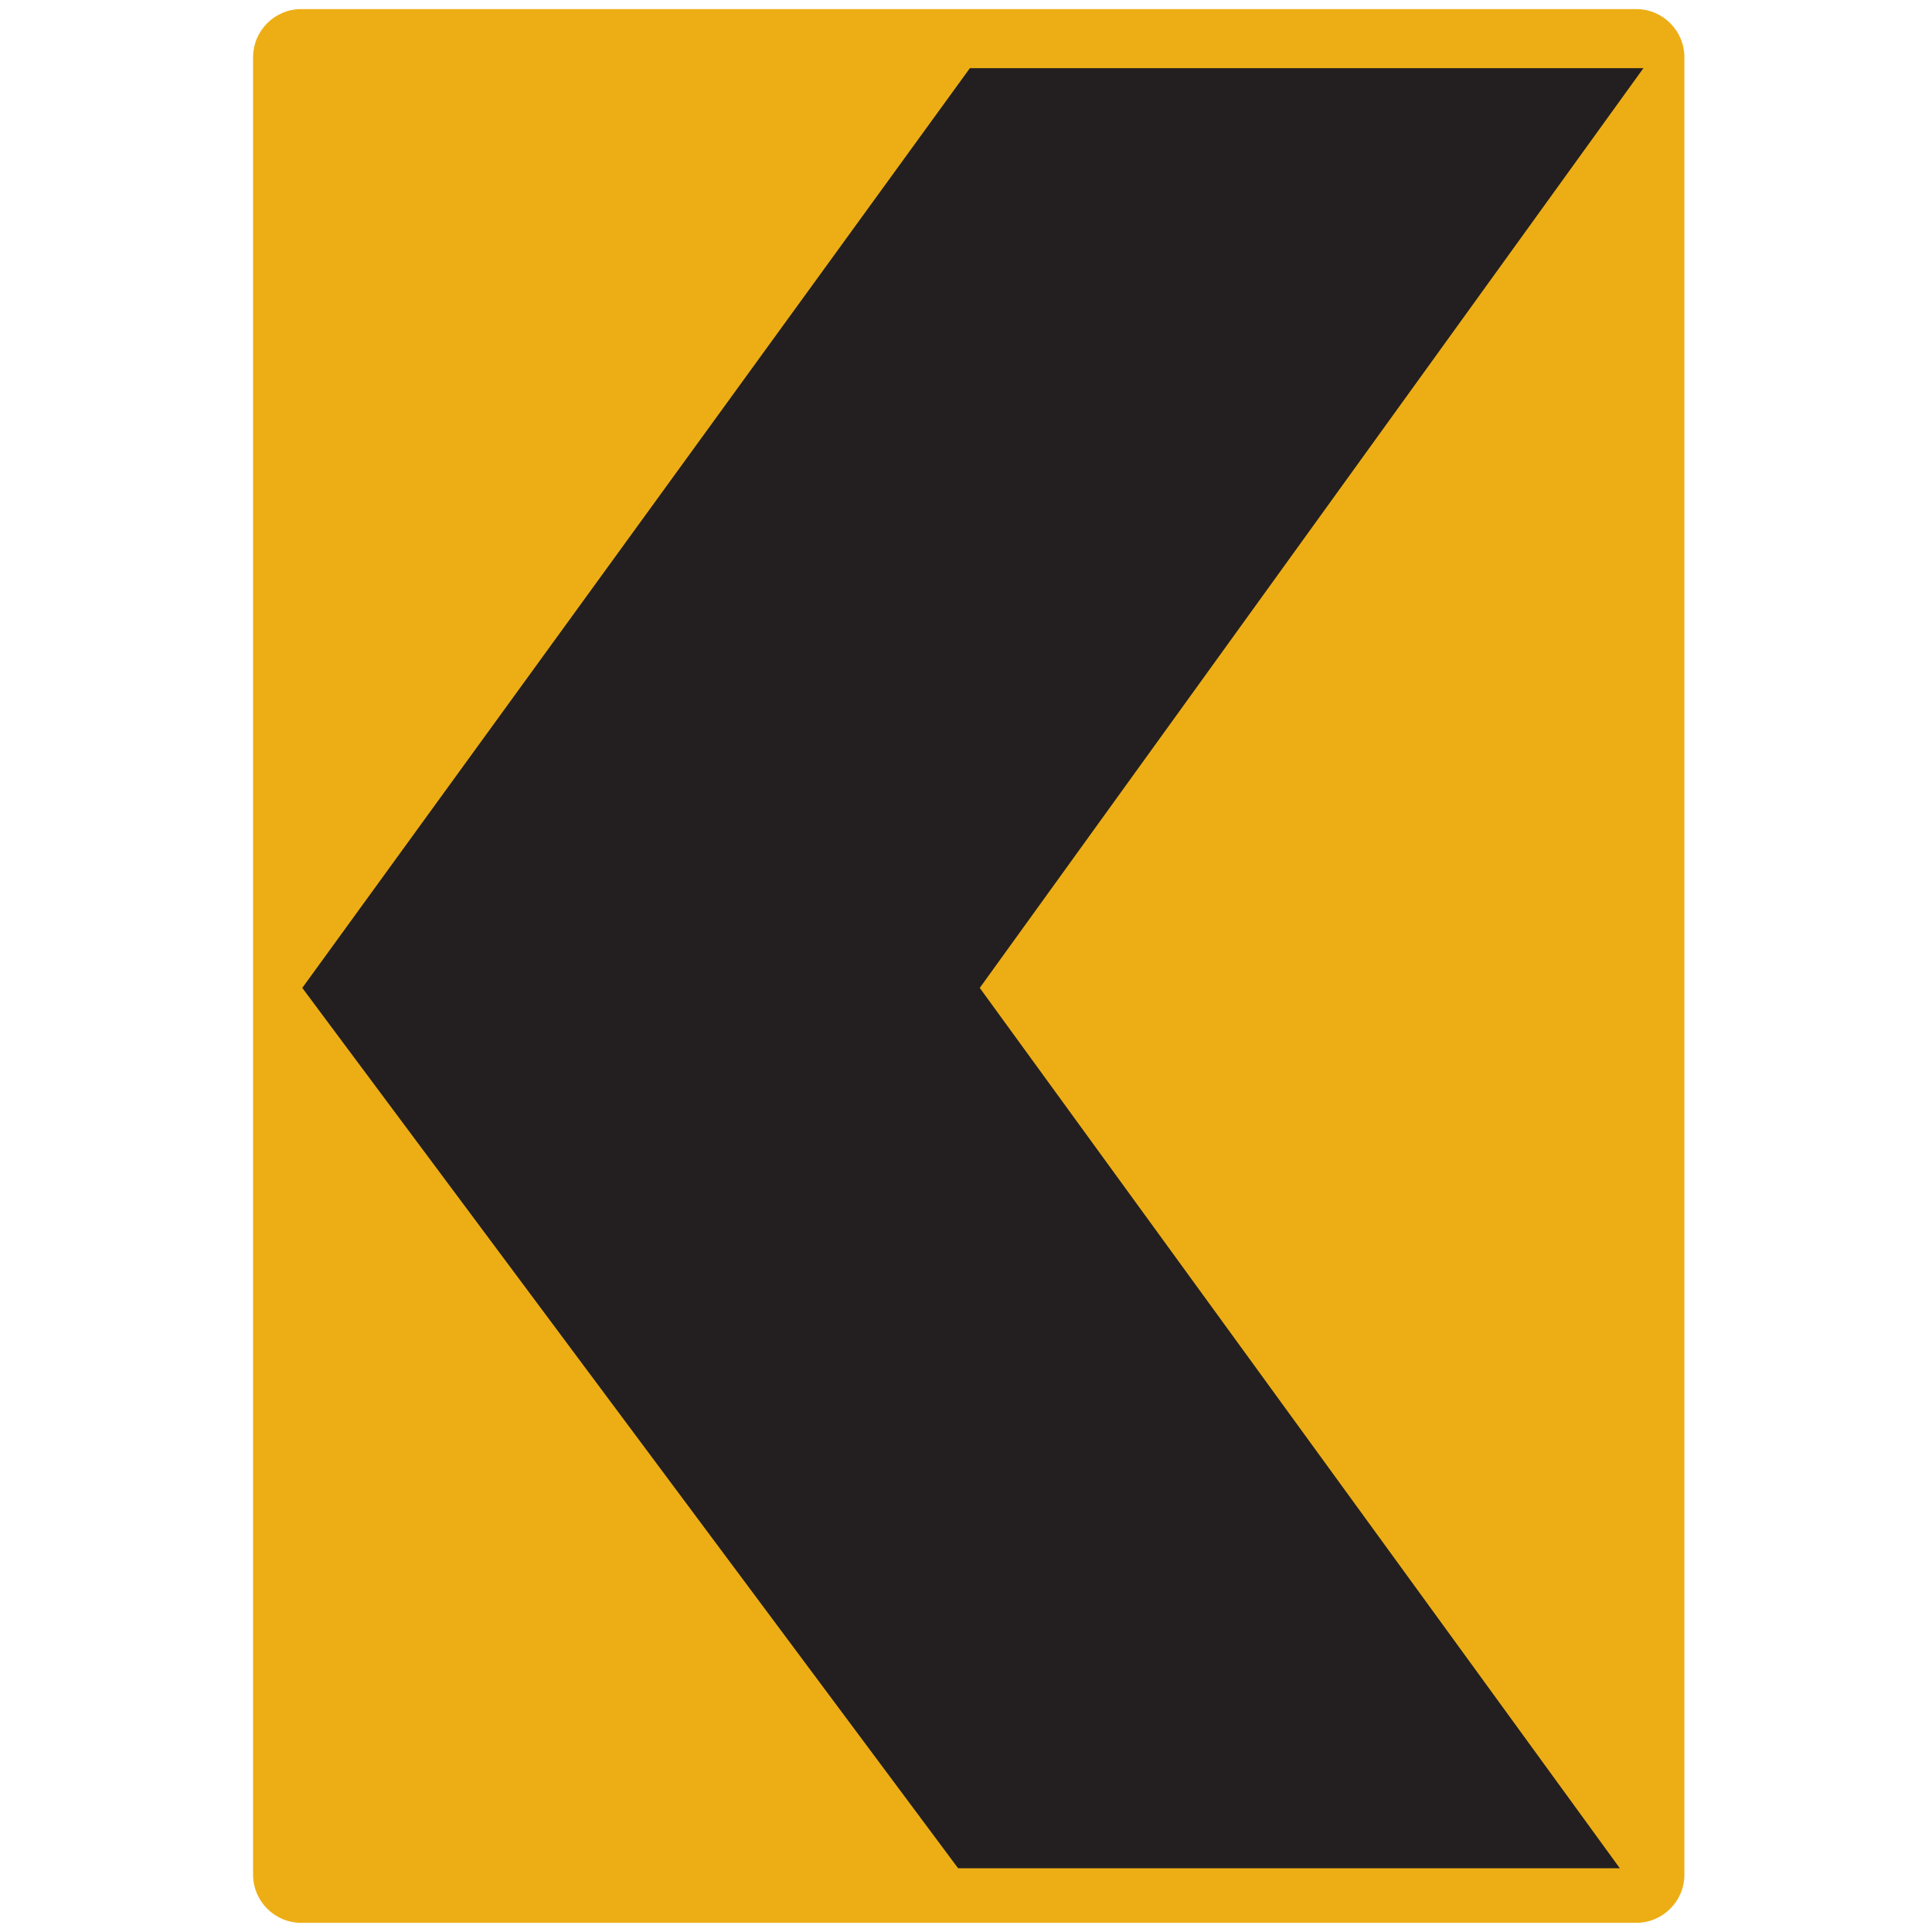 <?xml version="1.0" encoding="utf-8"?>
<!-- Generated by IcoMoon.io -->
<!DOCTYPE svg PUBLIC "-//W3C//DTD SVG 1.1//EN" "http://www.w3.org/Graphics/SVG/1.1/DTD/svg11.dtd">
<svg version="1.1" xmlns="http://www.w3.org/2000/svg" xmlns:xlink="http://www.w3.org/1999/xlink" width="24" height="24" viewBox="0 0 24 24">
<path fill="#edae15" d="M20.327 23.886c0.328 0 0.597-0.268 0.597-0.597v-22.579c0-0.328-0.268-0.597-0.597-0.597h-16.586c-0.328 0-0.597 0.268-0.597 0.597v22.579c0 0.328 0.268 0.597 0.597 0.597h16.586z"></path>
<path fill="#231f20" d="M11.902 23.208h8.22l-7.951-10.936 8.244-11.425h-8.367l-8.293 11.425 8.147 10.936z"></path>
</svg>
